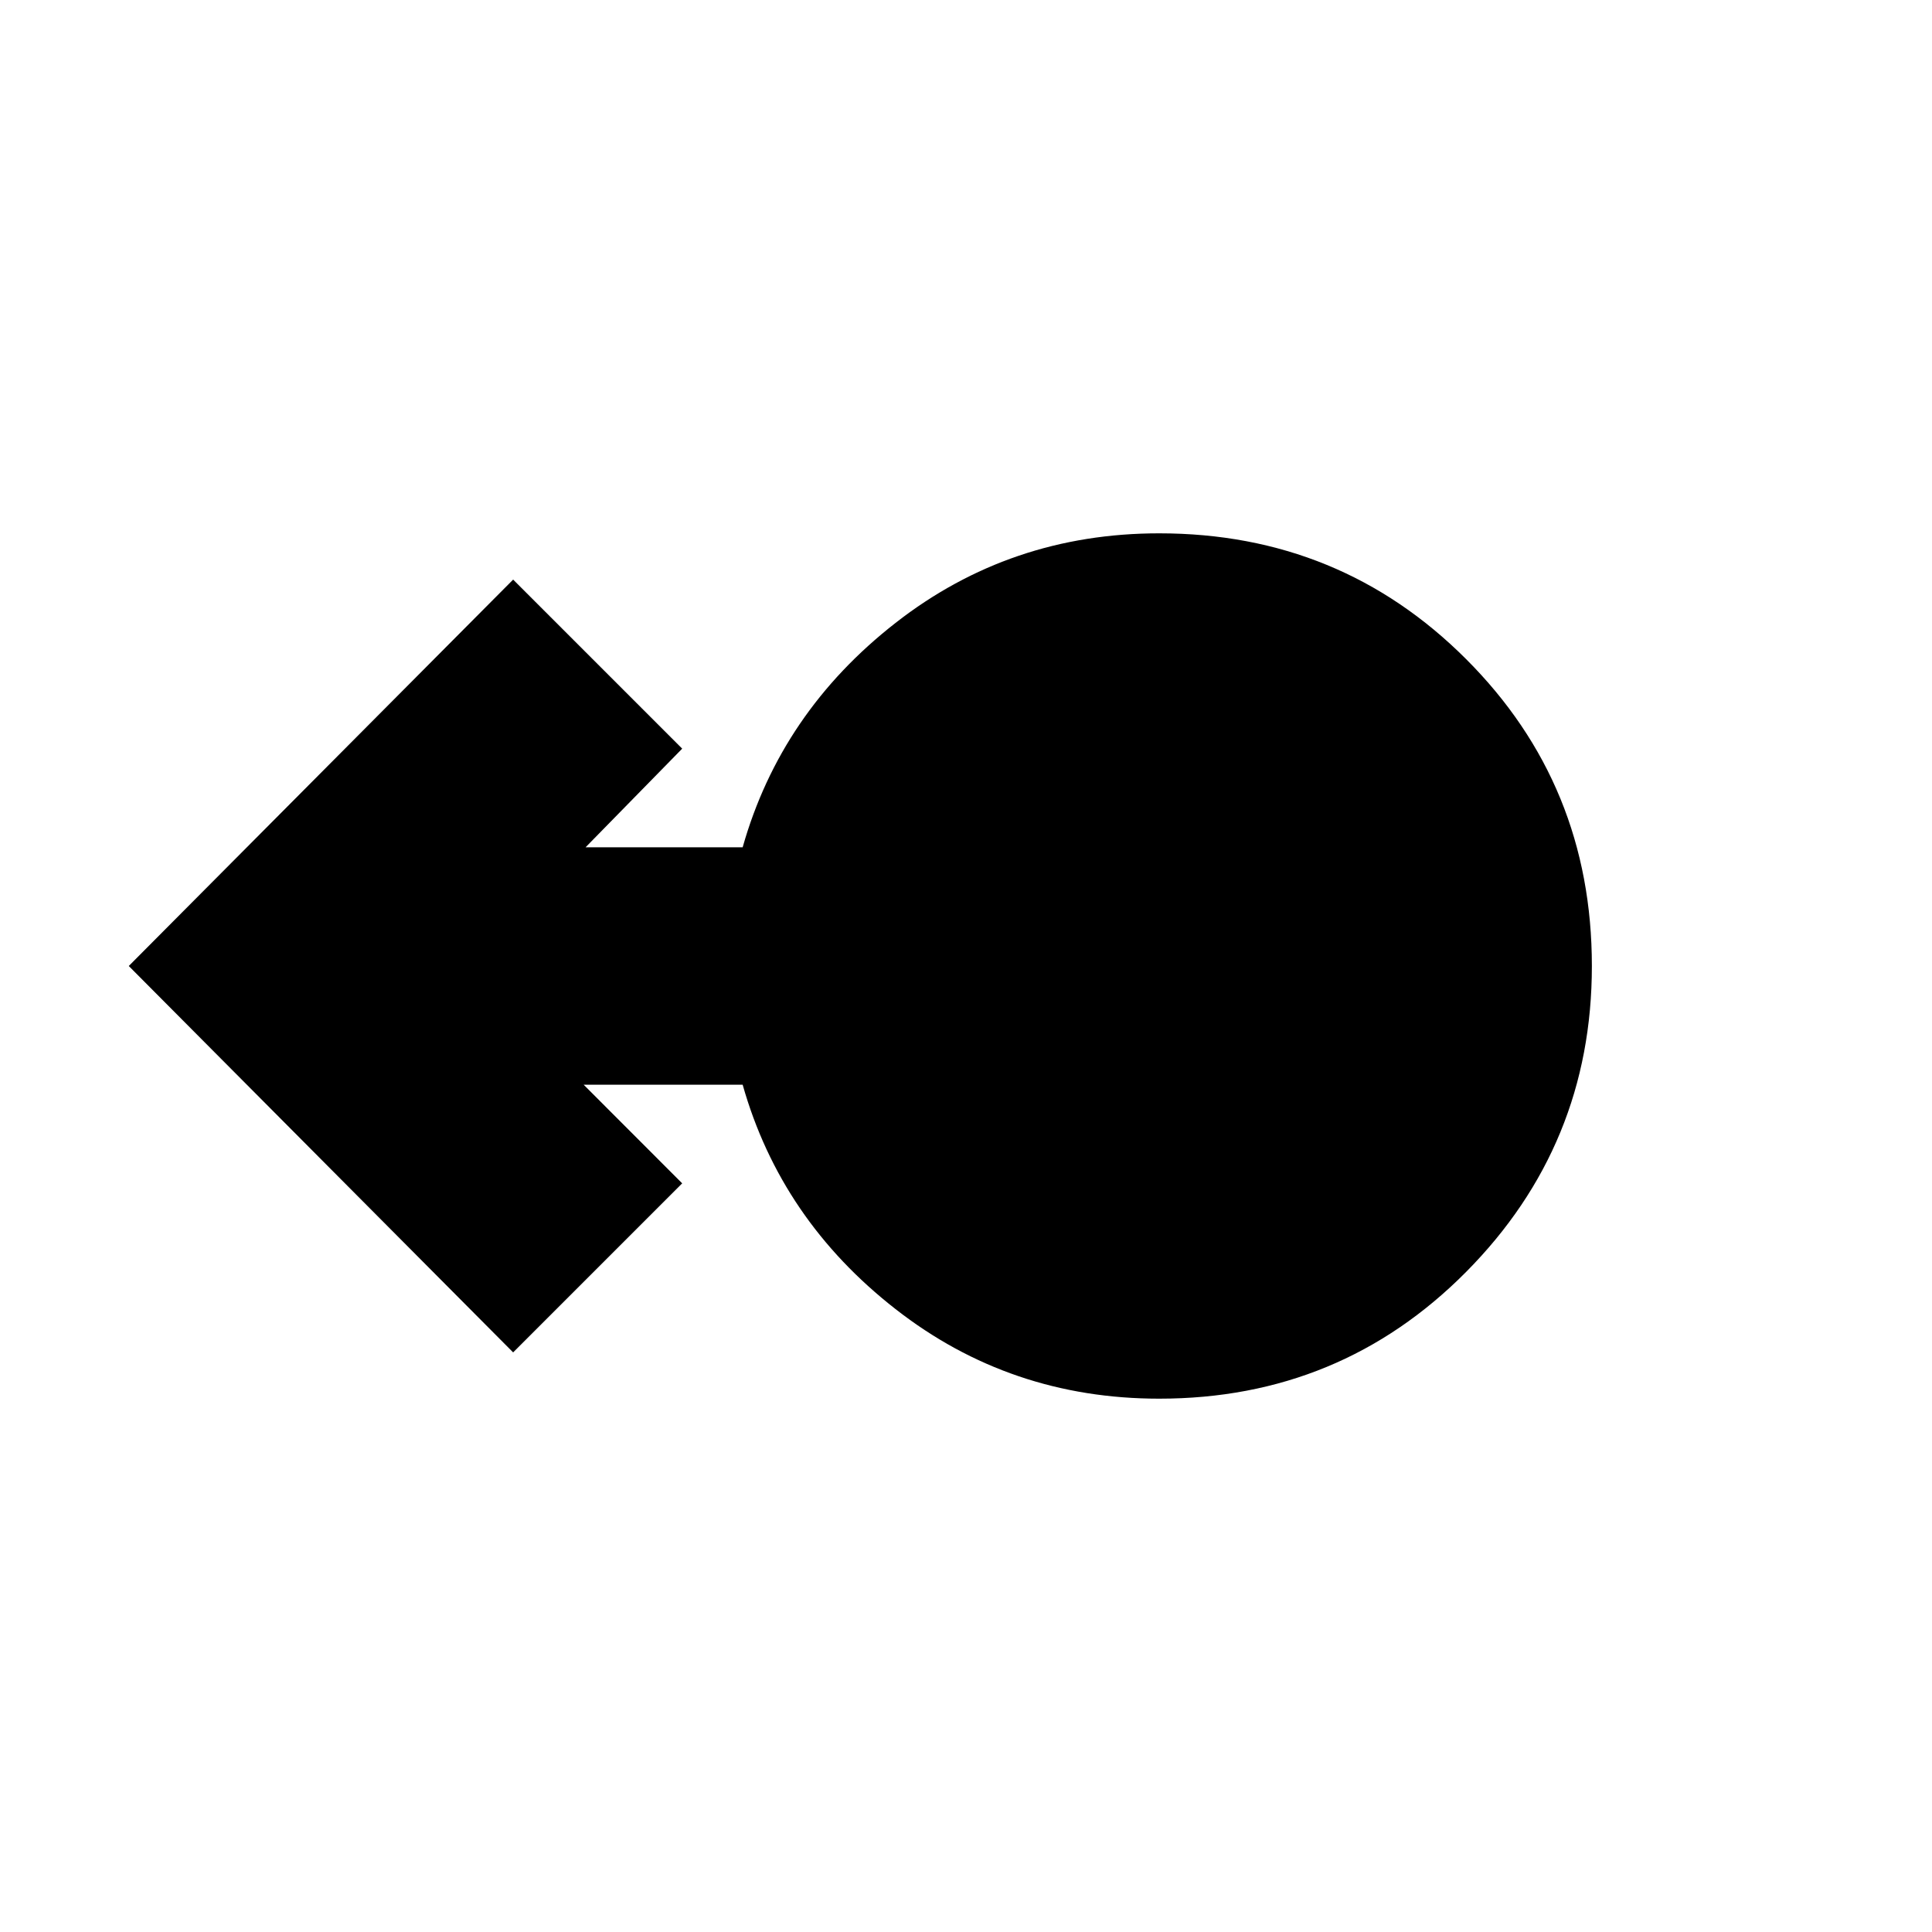 <svg xmlns="http://www.w3.org/2000/svg" height="20" width="20"><path d="M12 14.479q-1.542 0-2.729-.927-1.188-.927-1.583-2.323H6.042l1.02 1.021L5.312 14l-3.979-4 3.979-4 1.75 1.75-1 1.021h1.626q.395-1.396 1.583-2.323 1.187-.927 2.729-.927 1.875 0 3.177 1.302T16.479 10q0 1.854-1.302 3.167-1.302 1.312-3.177 1.312Z"/></svg>